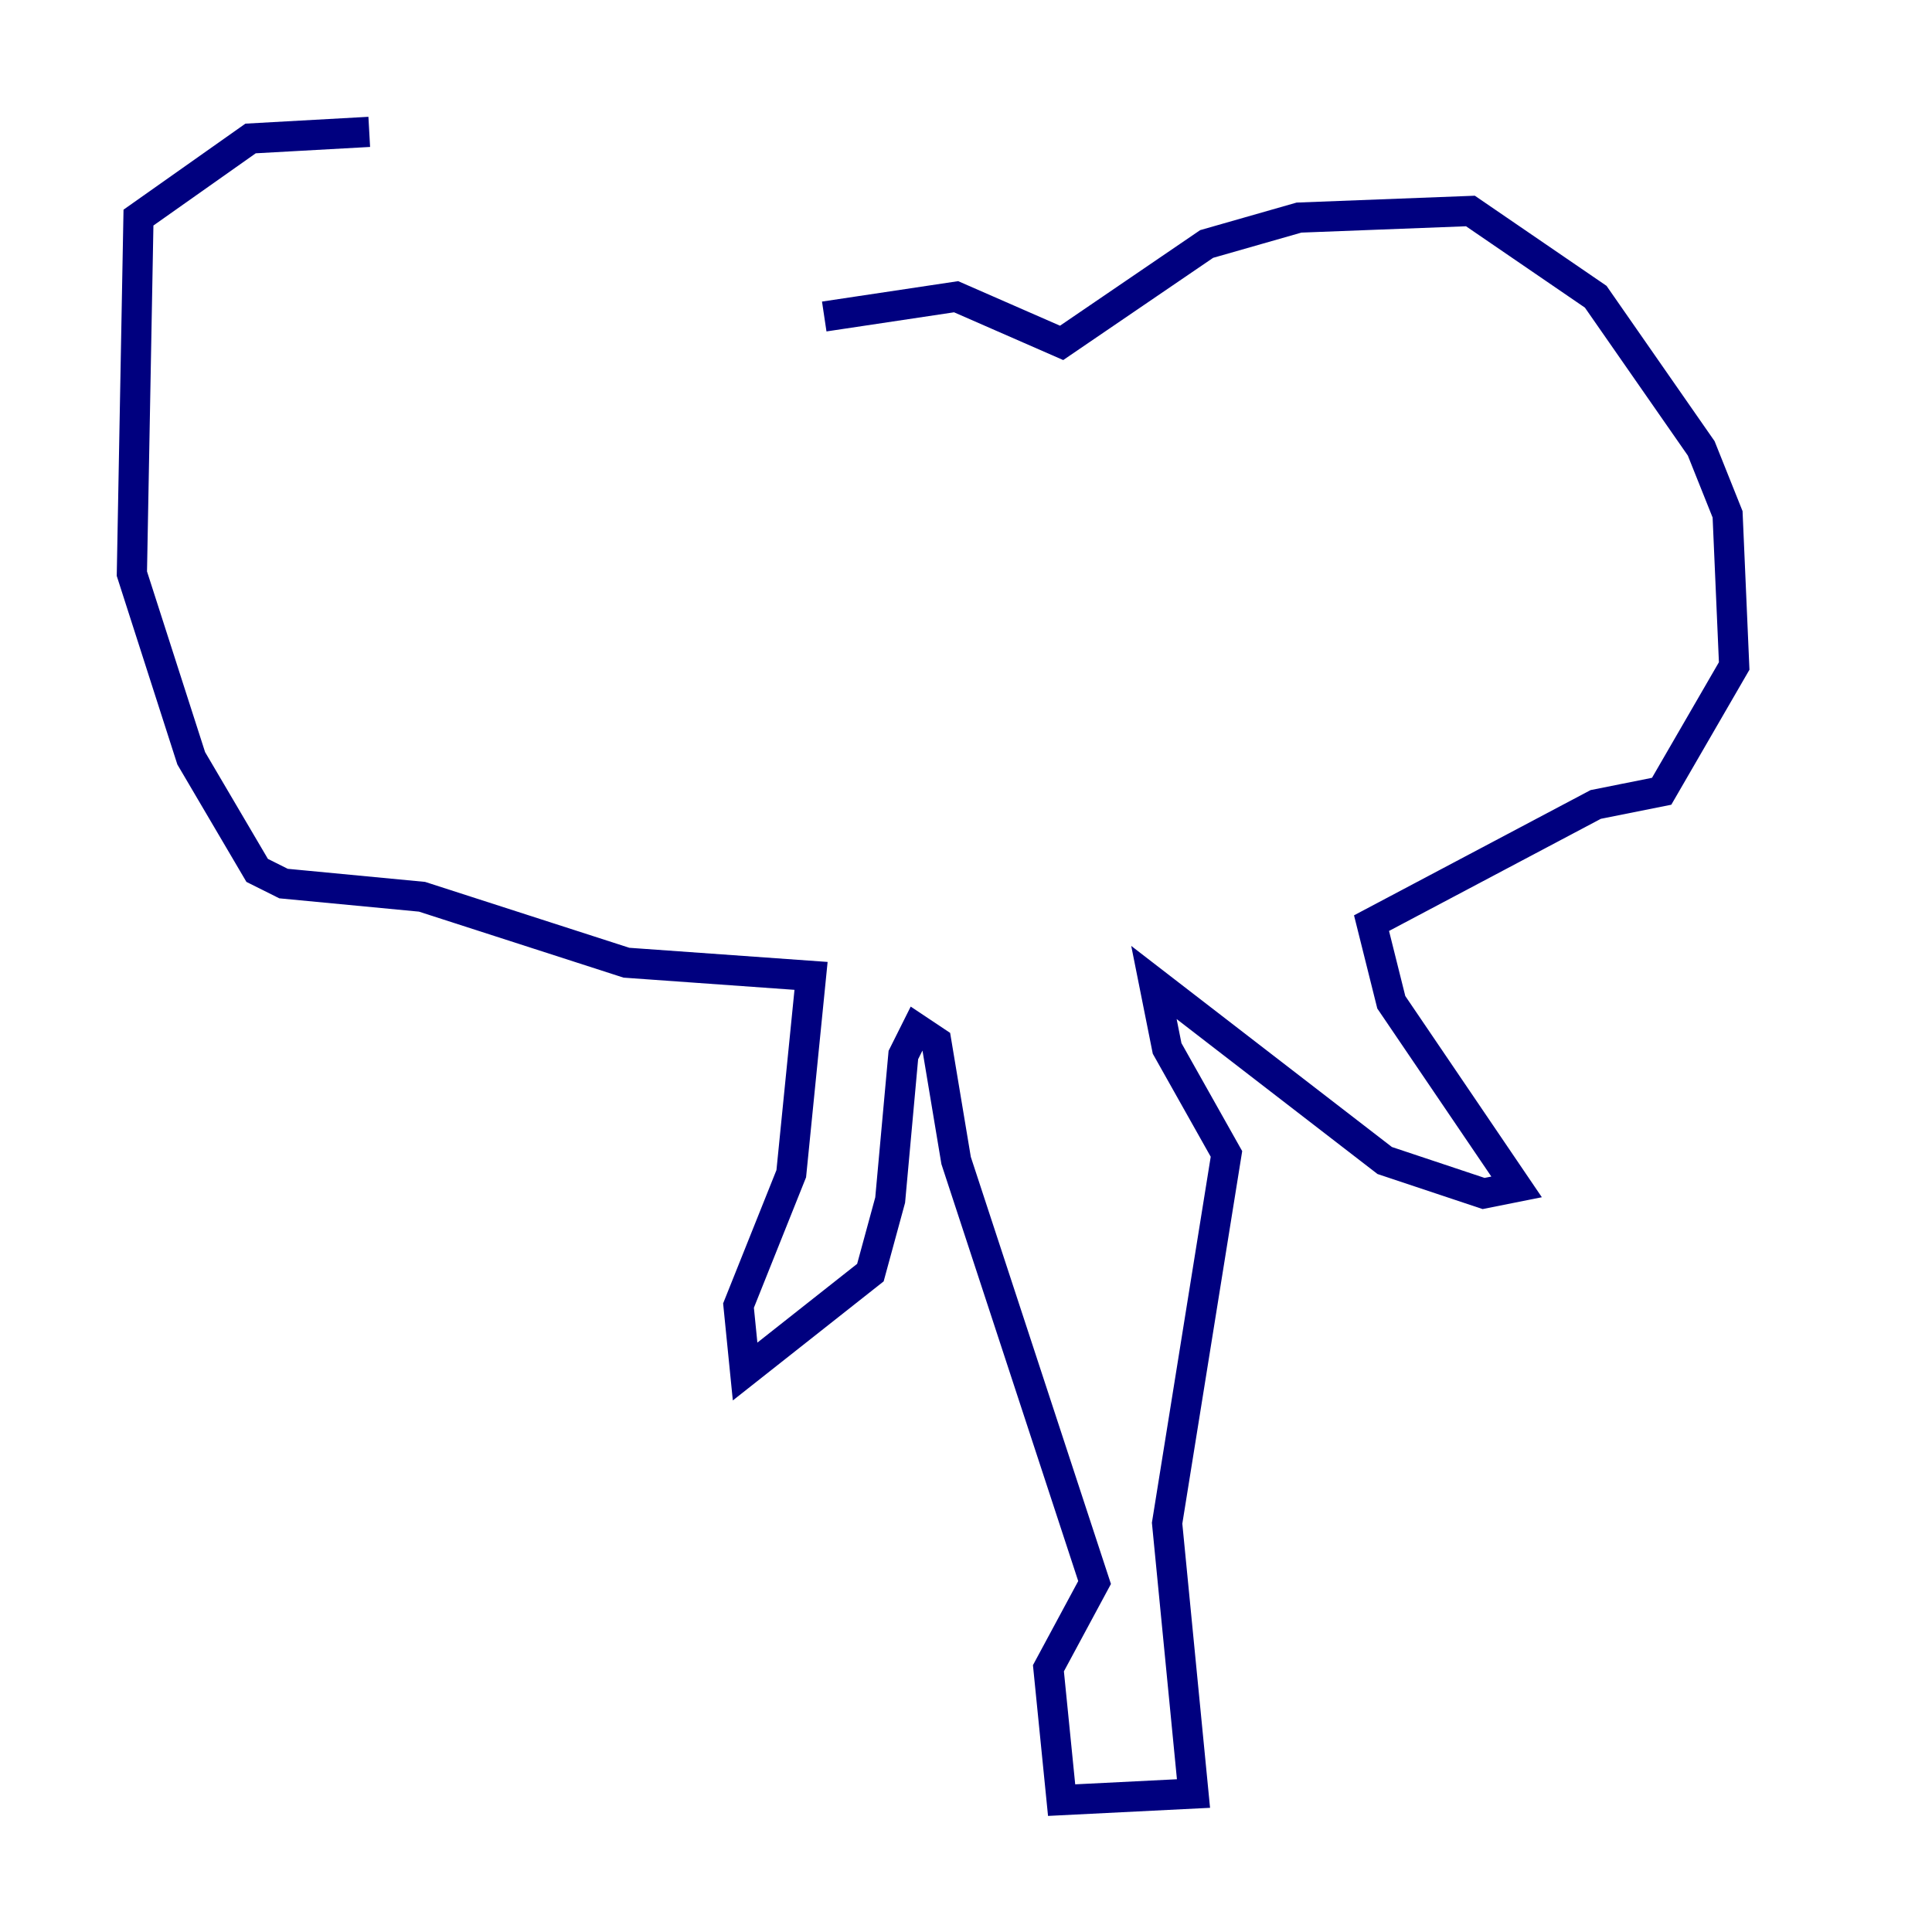 <?xml version="1.0" encoding="utf-8" ?>
<svg baseProfile="tiny" height="128" version="1.2" viewBox="0,0,128,128" width="128" xmlns="http://www.w3.org/2000/svg" xmlns:ev="http://www.w3.org/2001/xml-events" xmlns:xlink="http://www.w3.org/1999/xlink"><defs /><polyline fill="none" points="54.608,20.969 63.345,19.659 70.335,22.717 79.945,16.164 86.061,14.416 97.42,13.979 105.72,19.659 112.71,29.706 114.457,34.075 114.894,44.123 110.089,52.423 105.72,53.297 90.867,61.16 92.177,66.403 100.478,78.635 98.293,79.072 91.741,76.887 76.451,65.092 77.324,69.461 81.256,76.451 77.324,100.915 79.072,118.826 70.335,119.263 69.461,110.526 72.519,104.846 63.345,76.887 62.034,69.024 60.724,68.15 59.85,69.898 58.976,79.508 57.666,84.314 49.365,90.867 48.928,86.498 52.423,77.761 53.734,64.655 41.502,63.782 27.959,59.413 18.785,58.539 17.038,57.666 12.669,50.239 8.737,38.007 9.174,14.416 16.601,9.174 24.464,8.737" stroke="#00007f" stroke-width="2" /></svg>